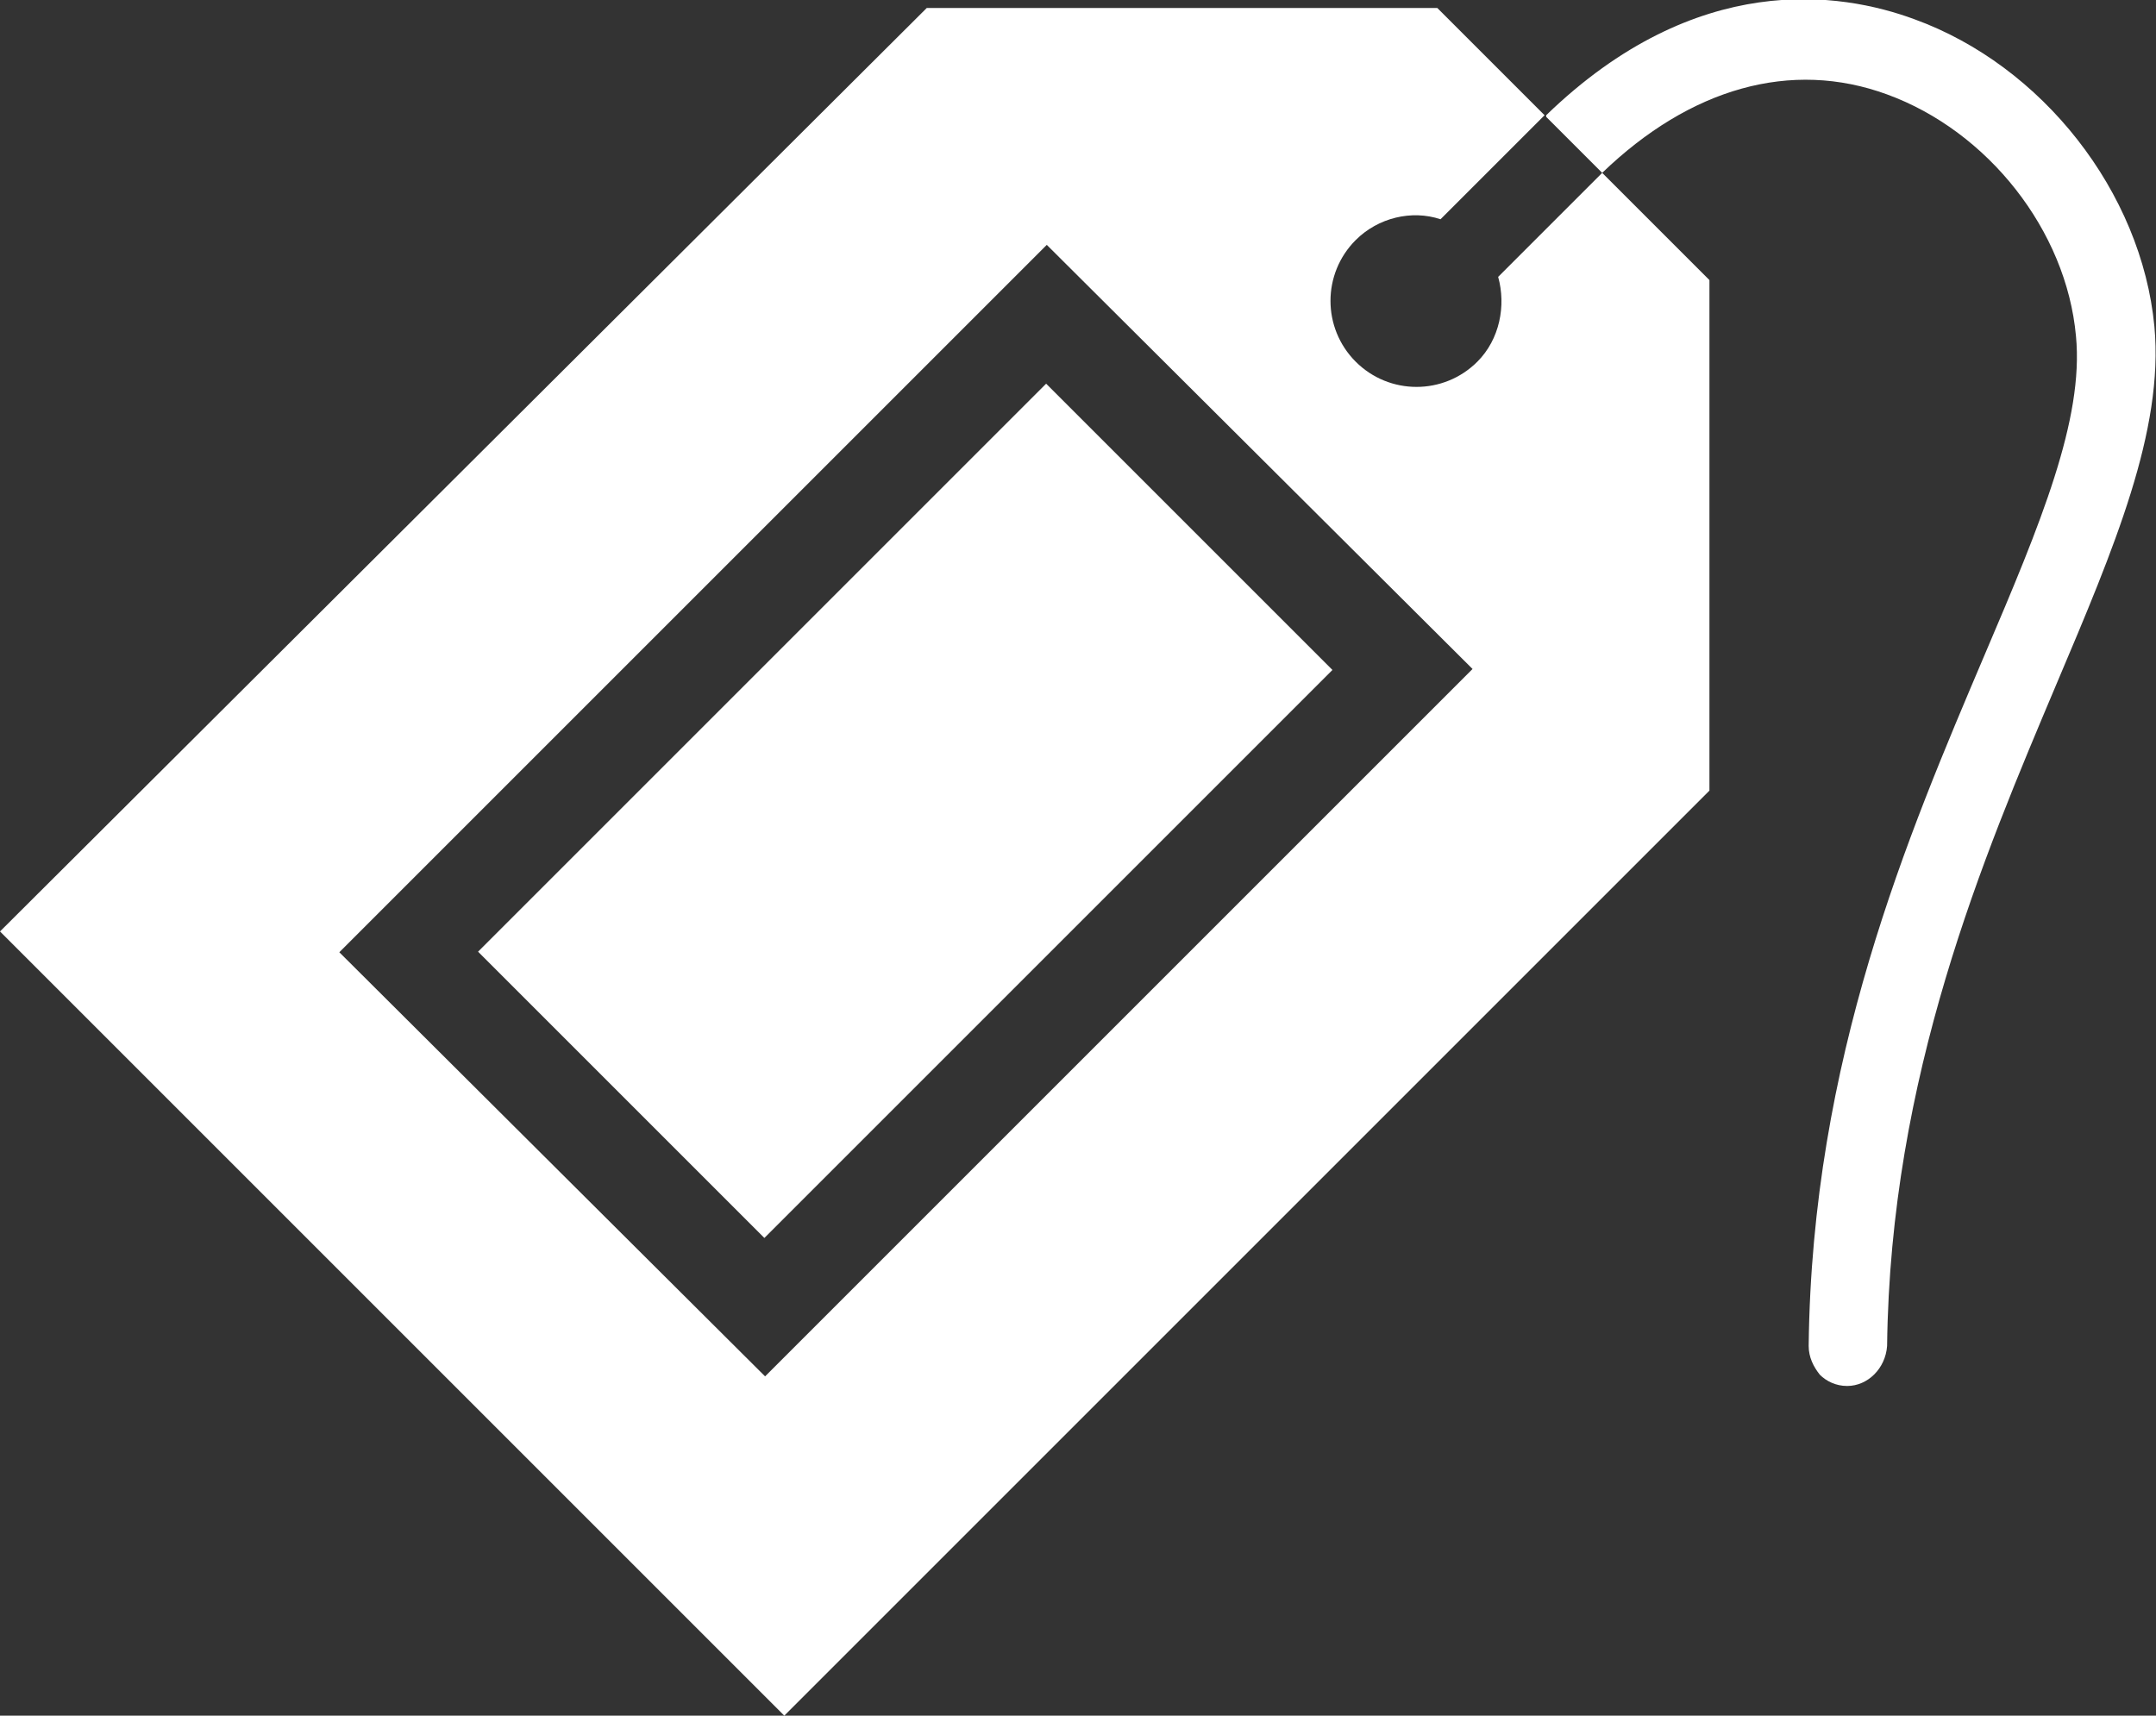 <?xml version="1.0" encoding="utf-8"?>
<!-- Generator: Adobe Illustrator 27.9.3, SVG Export Plug-In . SVG Version: 9.03 Build 53313)  -->
<svg version="1.1" id="Layer_1" xmlns="http://www.w3.org/2000/svg" xmlns:xlink="http://www.w3.org/1999/xlink" x="0px" y="0px"
	 viewBox="0 0 134.7 107.2" style="enable-background:new 0 0 134.7 107.2;" xml:space="preserve">
<rect x="0" y="0" width="134.7" height="107.2" fill="#333333" stroke="none"/>
<style type="text/css">
	.st0{fill:#FFFFFF;}
</style>
<rect x="31.5" y="38" transform="matrix(-0.707 0.707 -0.707 -0.707 132.383 46.456)" class="st0" width="50.2" height="25.3"/>
<g>
	<path class="st0" d="M106.8,17.5l-6.7-6.7l-6.5,6.5c0.5,1.8,0.1,3.9-1.3,5.3c-2.1,2.1-5.5,2.1-7.6,0c-2.1-2.1-2.1-5.5,0-7.6
		c1.4-1.4,3.5-1.9,5.3-1.3l6.5-6.5l-6.7-6.7l-31.9,0L0,58.2l49,49l57.8-57.8V17.5z M47.8,86L21.2,59.5l44.2-44.2L92,41.8L47.8,86z"
		/>
</g>
<path class="st0" d="M117.9,84.1c0.2-16.9,6-30.5,10.6-41.4c3.6-8.5,6.7-15.8,6.1-22.3c-0.8-8.4-7-16.3-15-19.2
	c-4.6-1.7-13.6-3.1-23,6c0,0,0,0,0,0.1l3.5,3.5c0,0,0,0,0,0c5.5-5.3,11.8-7.1,17.8-4.9c6.3,2.3,11.2,8.5,11.8,15.1
	c0.5,5.2-2.2,11.7-5.7,19.9c-4.8,11.3-10.8,25.3-11,43.2c0,0.7,0.3,1.3,0.7,1.8c0.4,0.4,1,0.7,1.7,0.7
	C116.7,86.6,117.8,85.5,117.9,84.1z"/>
</svg>
